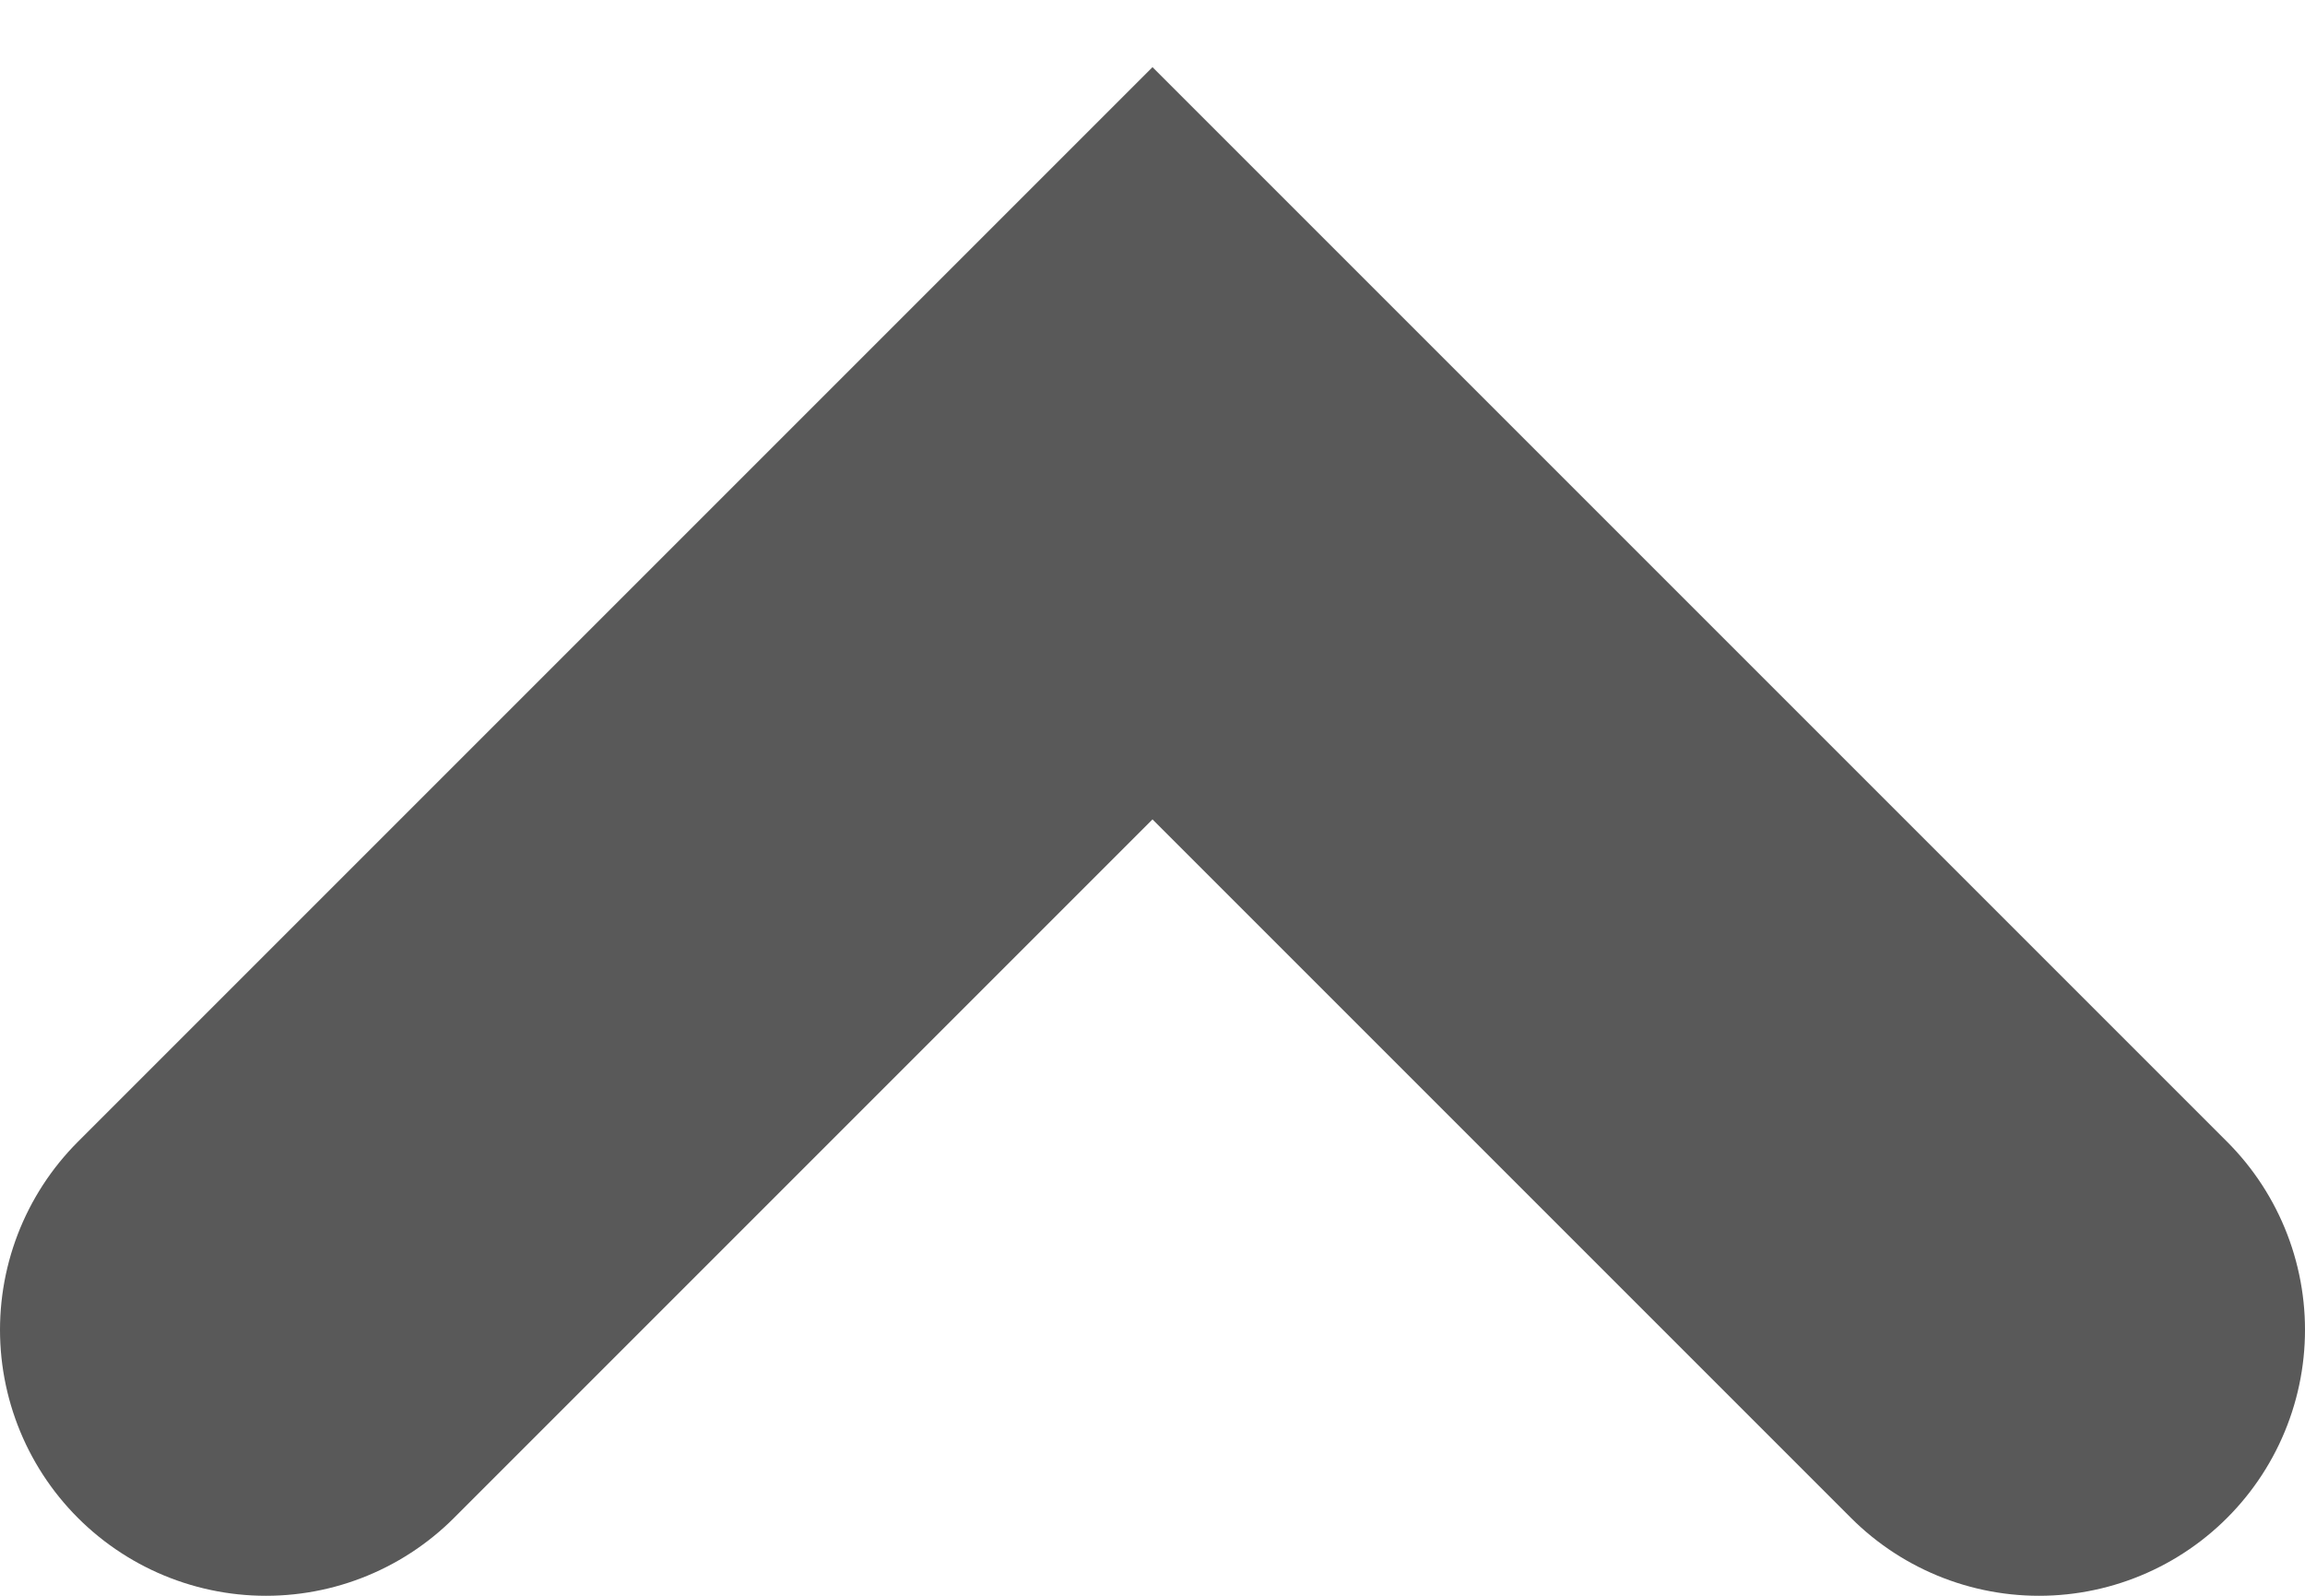 <svg width="26" height="18" viewBox="0 0 26 18" fill="none" xmlns="http://www.w3.org/2000/svg">
<path id="Vector 9" d="M23 15L13 5L3 15" stroke="black" stroke-opacity="0.65" stroke-width="6" stroke-linecap="round"/>
</svg>
